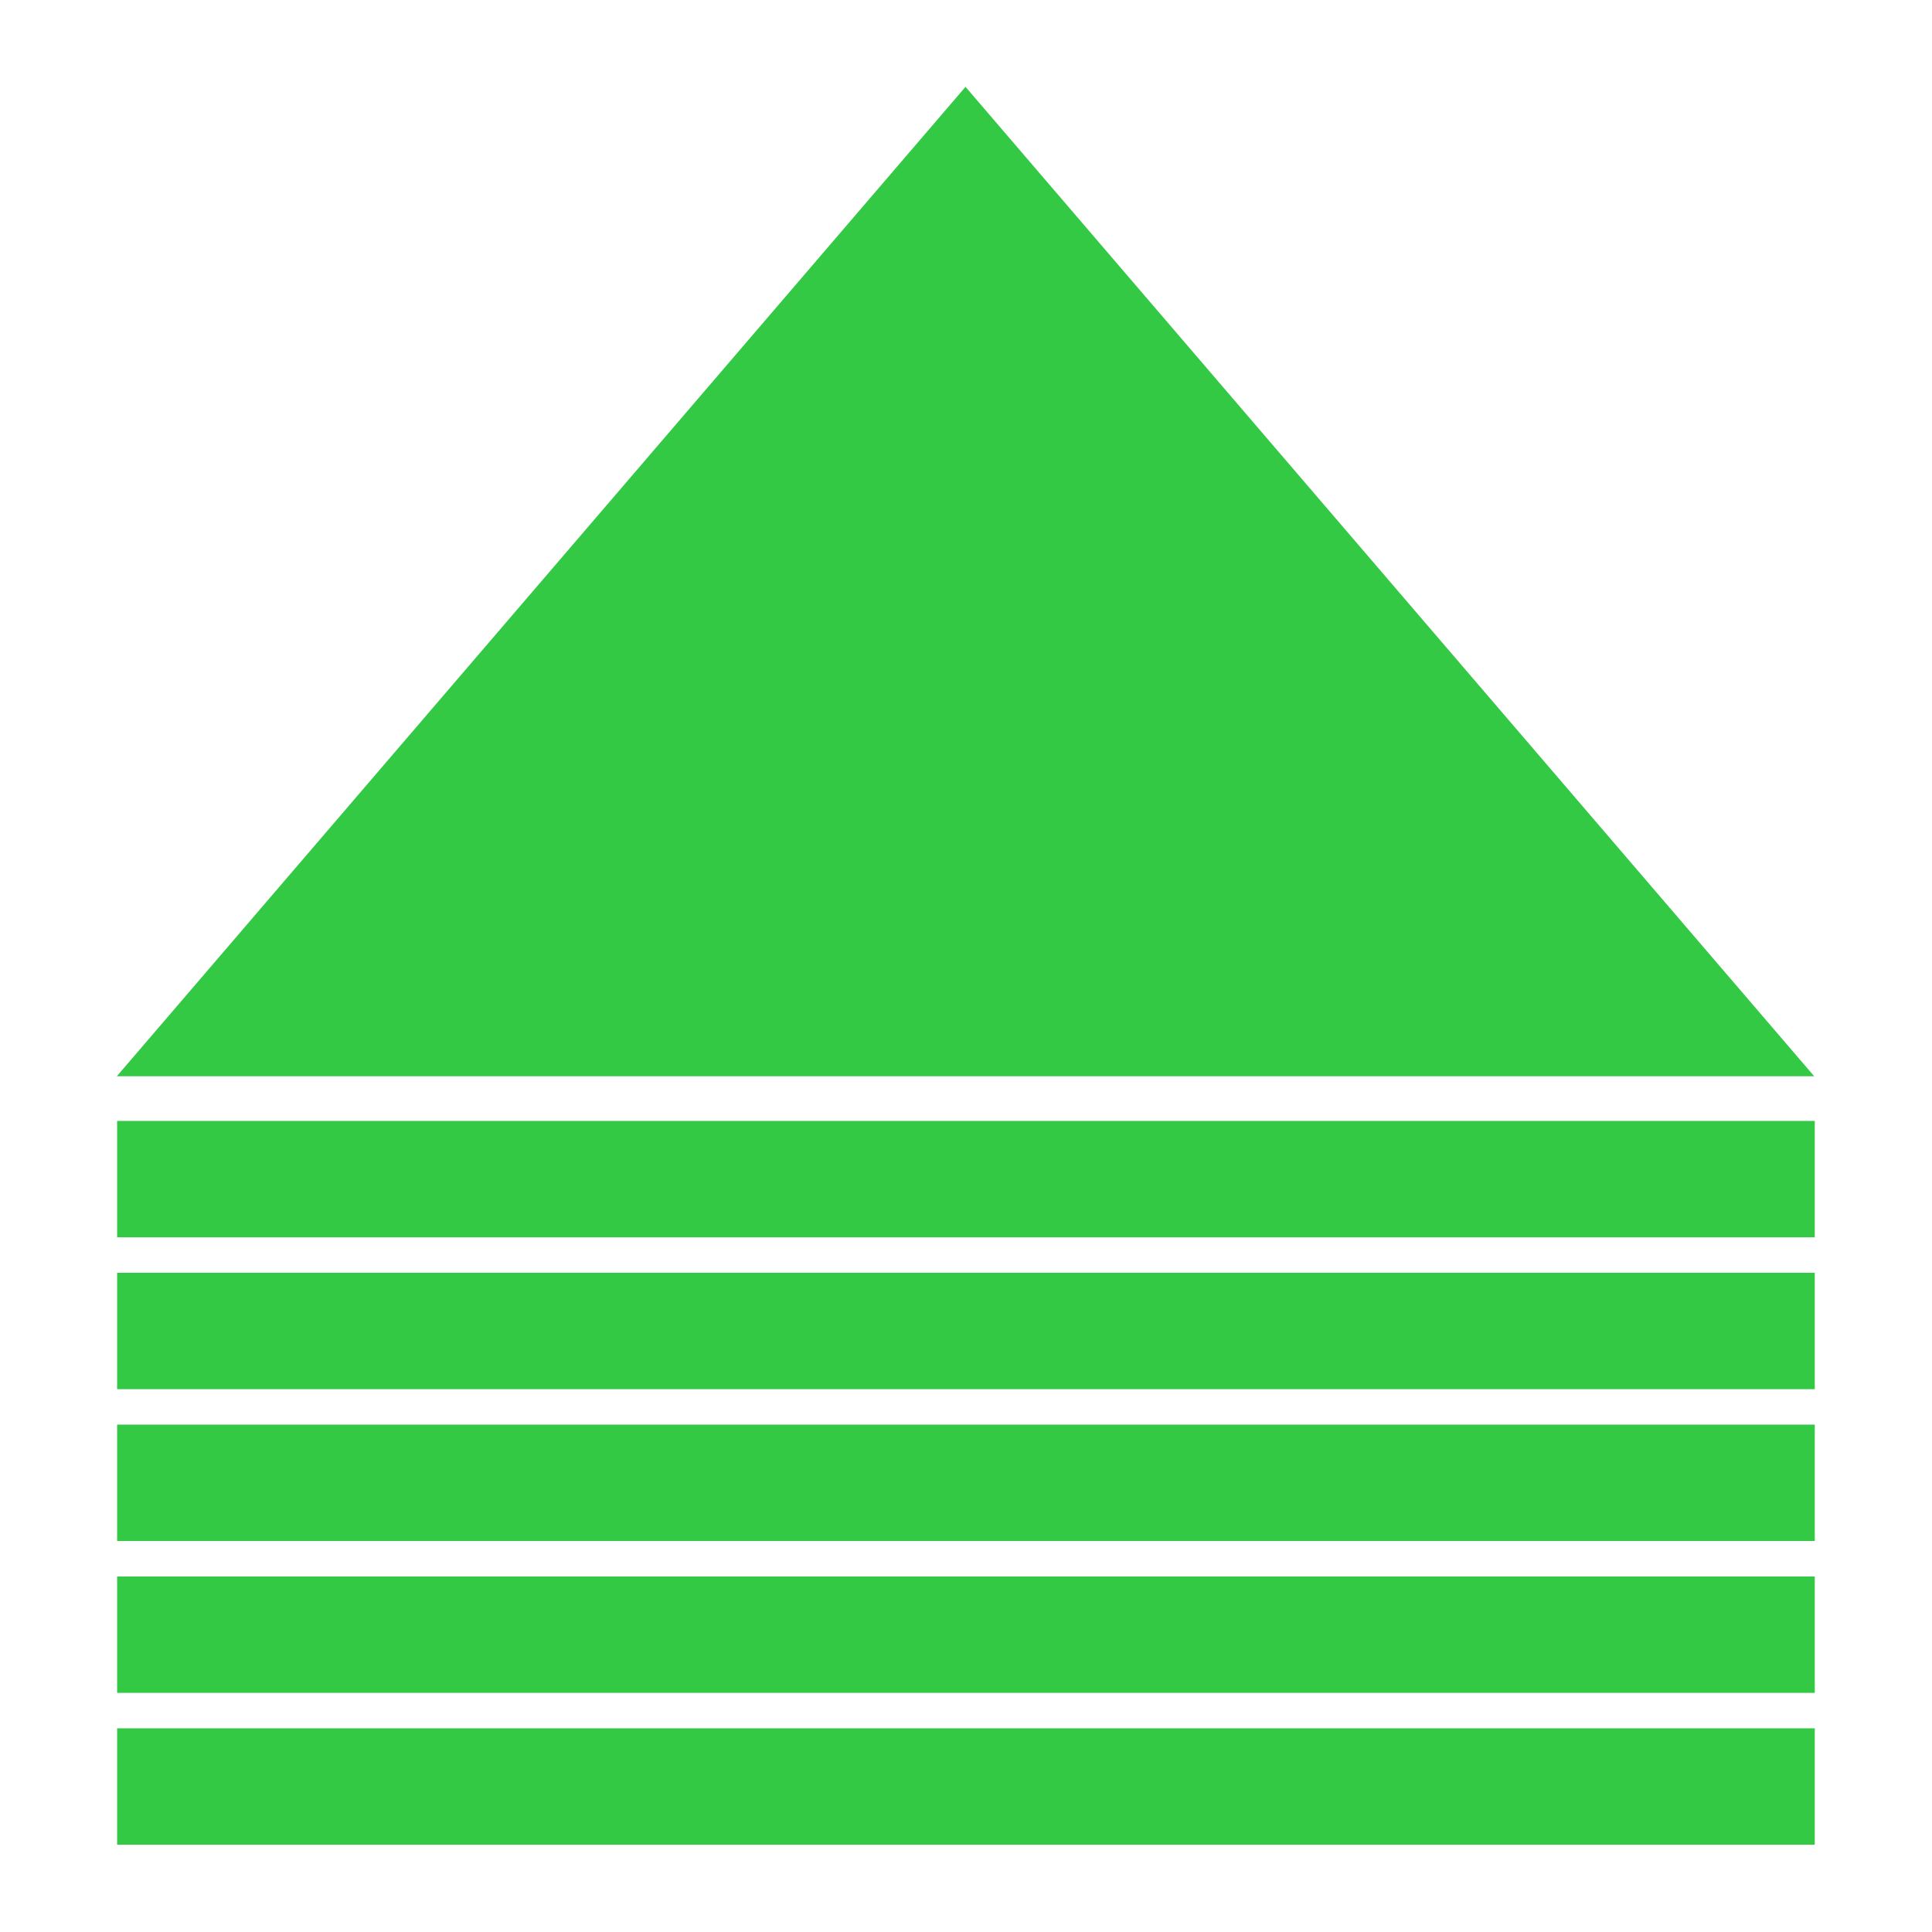 <?xml version="1.0" encoding="UTF-8" standalone="no"?>
<!DOCTYPE svg PUBLIC "-//W3C//DTD SVG 1.1//EN" "http://www.w3.org/Graphics/SVG/1.1/DTD/svg11.dtd">
<svg width="100%" height="100%" viewBox="0 0 3544 3544" version="1.1" xmlns="http://www.w3.org/2000/svg" xmlns:xlink="http://www.w3.org/1999/xlink" xml:space="preserve" xmlns:serif="http://www.serif.com/" style="fill-rule:evenodd;clip-rule:evenodd;stroke-linejoin:round;stroke-miterlimit:2;">
    <g transform="matrix(1.042,2.55293e-16,-2.55293e-16,1.042,-70.189,-1555.57)">
        <path d="M1767.07,1645.75L3261.14,3387.55L272.997,3387.55L1767.07,1645.75Z" style="fill:rgb(51,201,69);"/>
    </g>
    <g transform="matrix(-1.067,-1.30689e-16,1.27647e-16,-1.042,3694.5,3484.4)">
        <rect x="342.553" y="1165.75" width="2918.59" height="204.883" style="fill:rgb(51,201,69);"/>
    </g>
    <g transform="matrix(-1.067,-1.30689e-16,1.27647e-16,-1.042,3694.5,3762.94)">
        <rect x="342.553" y="1165.75" width="2918.59" height="204.883" style="fill:rgb(51,201,69);"/>
    </g>
    <g transform="matrix(-1.067,-1.30689e-16,1.27647e-16,-1.042,3694.5,4041.49)">
        <rect x="342.553" y="1165.75" width="2918.59" height="204.883" style="fill:rgb(51,201,69);"/>
    </g>
    <g transform="matrix(-1.067,-1.30689e-16,1.27647e-16,-1.042,3694.5,4320.03)">
        <rect x="342.553" y="1165.75" width="2918.59" height="204.883" style="fill:rgb(51,201,69);"/>
    </g>
    <g transform="matrix(-1.067,-1.30689e-16,1.27647e-16,-1.042,3694.5,4598.57)">
        <rect x="342.553" y="1165.75" width="2918.59" height="204.883" style="fill:rgb(51,201,69);"/>
    </g>
</svg>
